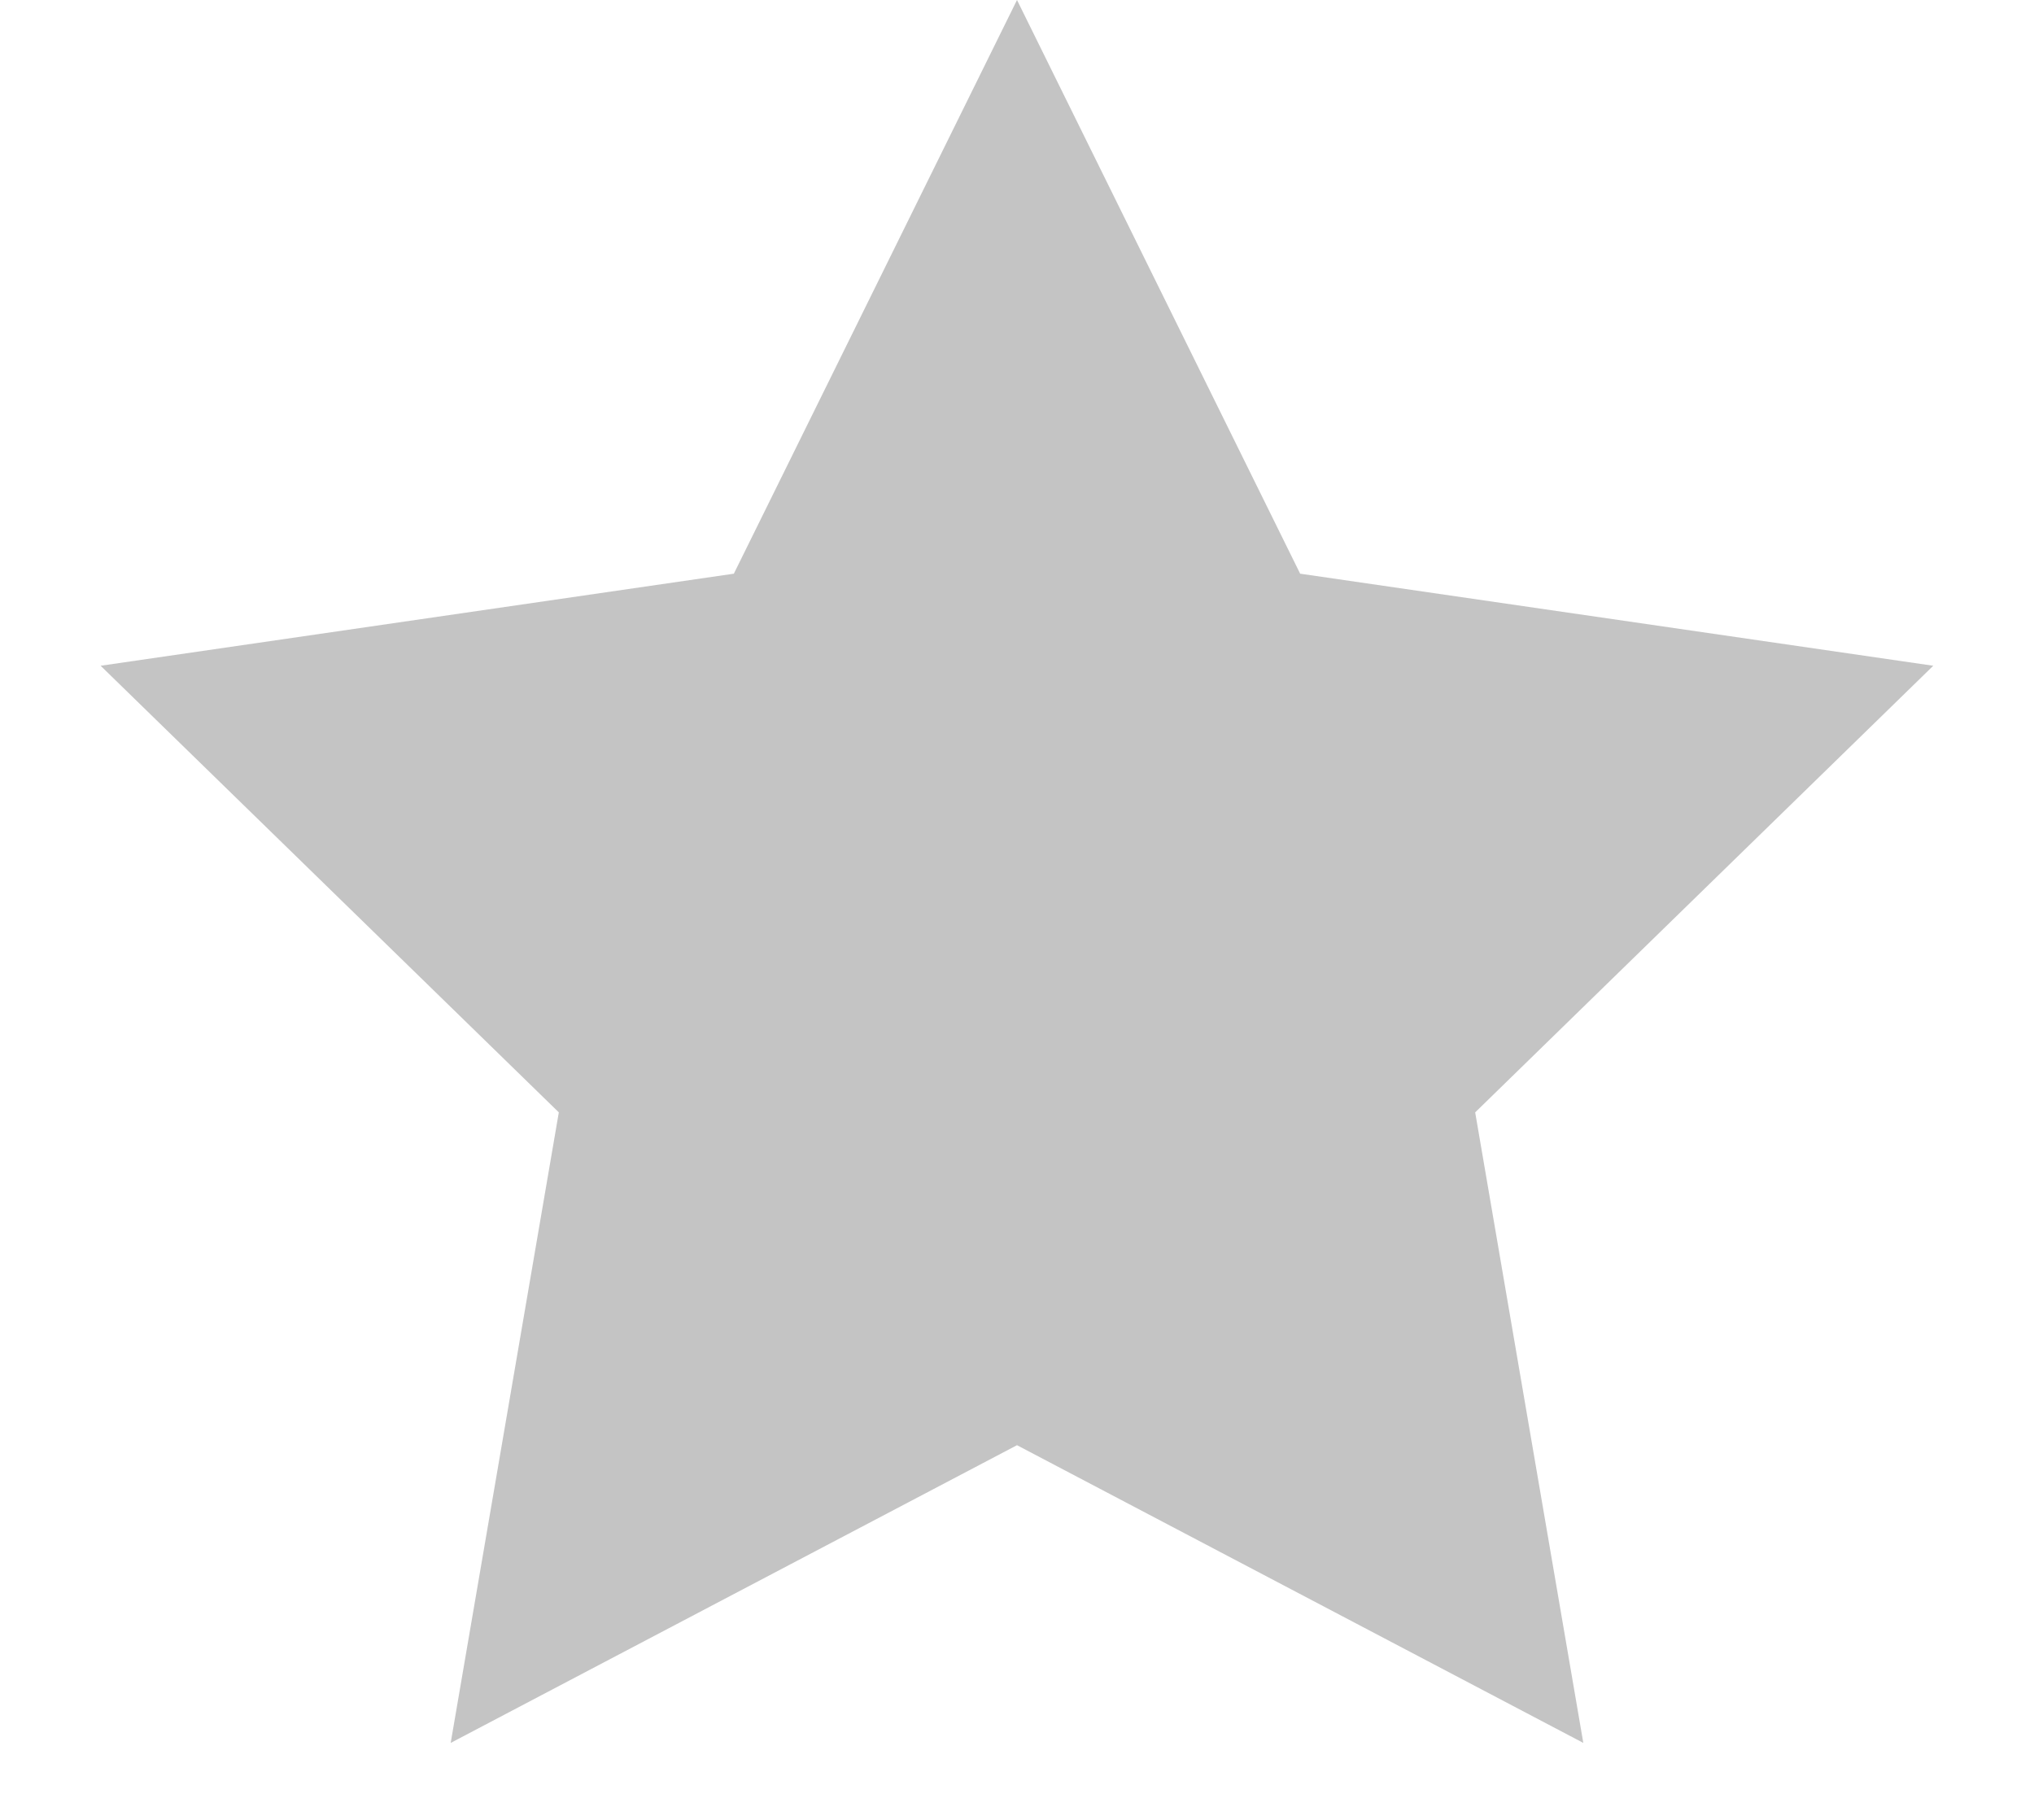<svg width="19" height="17" viewBox="0 0 19 17" fill="none" xmlns="http://www.w3.org/2000/svg">
<path d="M9.5 0L12.145 5.359L18.059 6.219L13.78 10.391L14.79 16.281L9.5 13.5L4.21 16.281L5.22 10.391L0.94 6.219L6.855 5.359L9.5 0Z" fill="#C4C4C4"/>
</svg>
